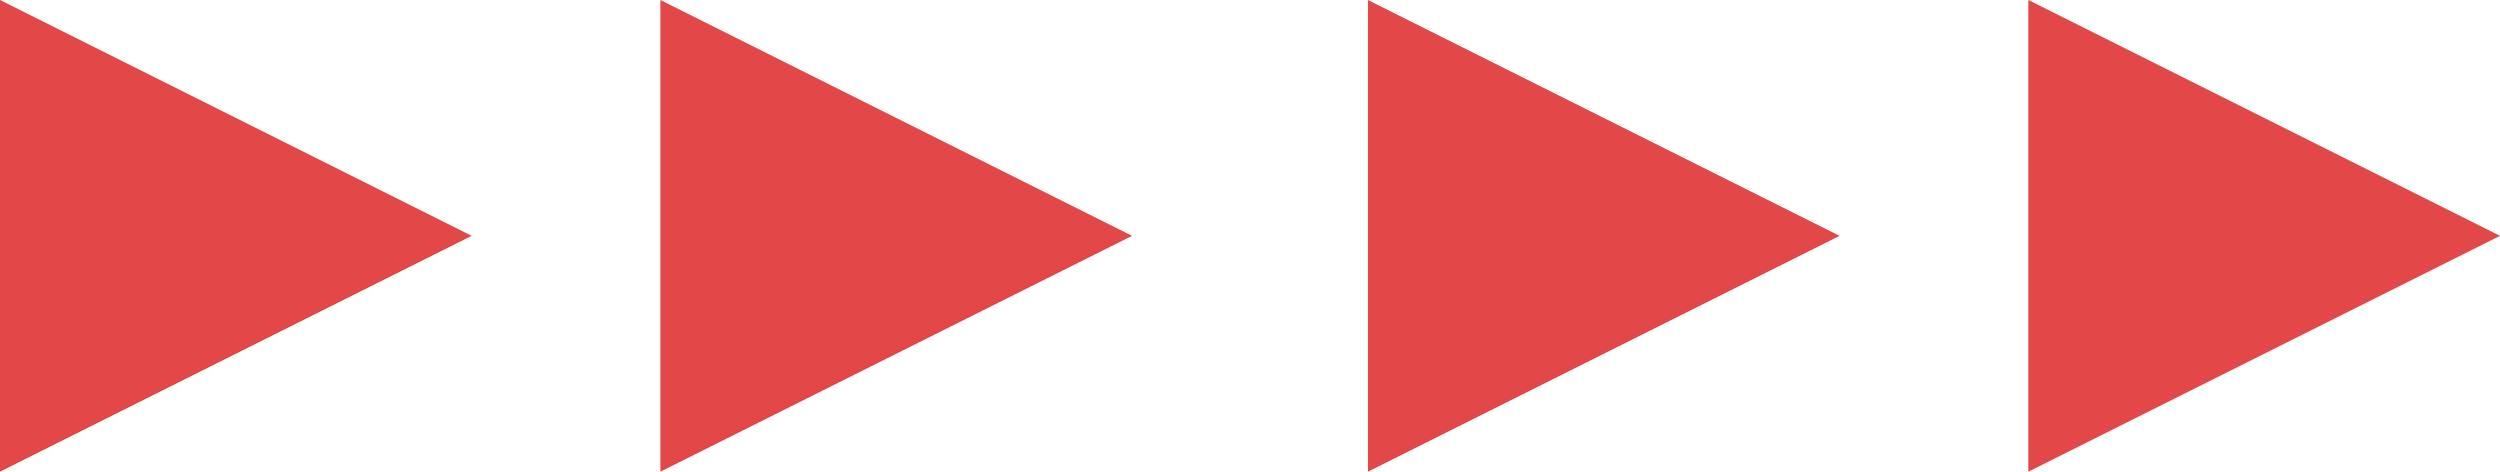 <svg xmlns="http://www.w3.org/2000/svg" width="53" height="10" viewBox="0 0 53 10">
  <g id="Group_2102" data-name="Group 2102" transform="translate(-771 817) rotate(-90)">
    <path id="Polygon_1" data-name="Polygon 1" d="M5,0l5,10H0Z" transform="translate(817 781) rotate(180)" fill="#e24848"/>
    <path id="Polygon_2" data-name="Polygon 2" d="M5,0l5,10H0Z" transform="translate(817 795) rotate(180)" fill="#e24848"/>
    <path id="Polygon_3" data-name="Polygon 3" d="M5,0l5,10H0Z" transform="translate(817 810) rotate(180)" fill="#e24848"/>
    <path id="Polygon_4" data-name="Polygon 4" d="M5,0l5,10H0Z" transform="translate(817 824) rotate(180)" fill="#e24848"/>
  </g>
</svg>
